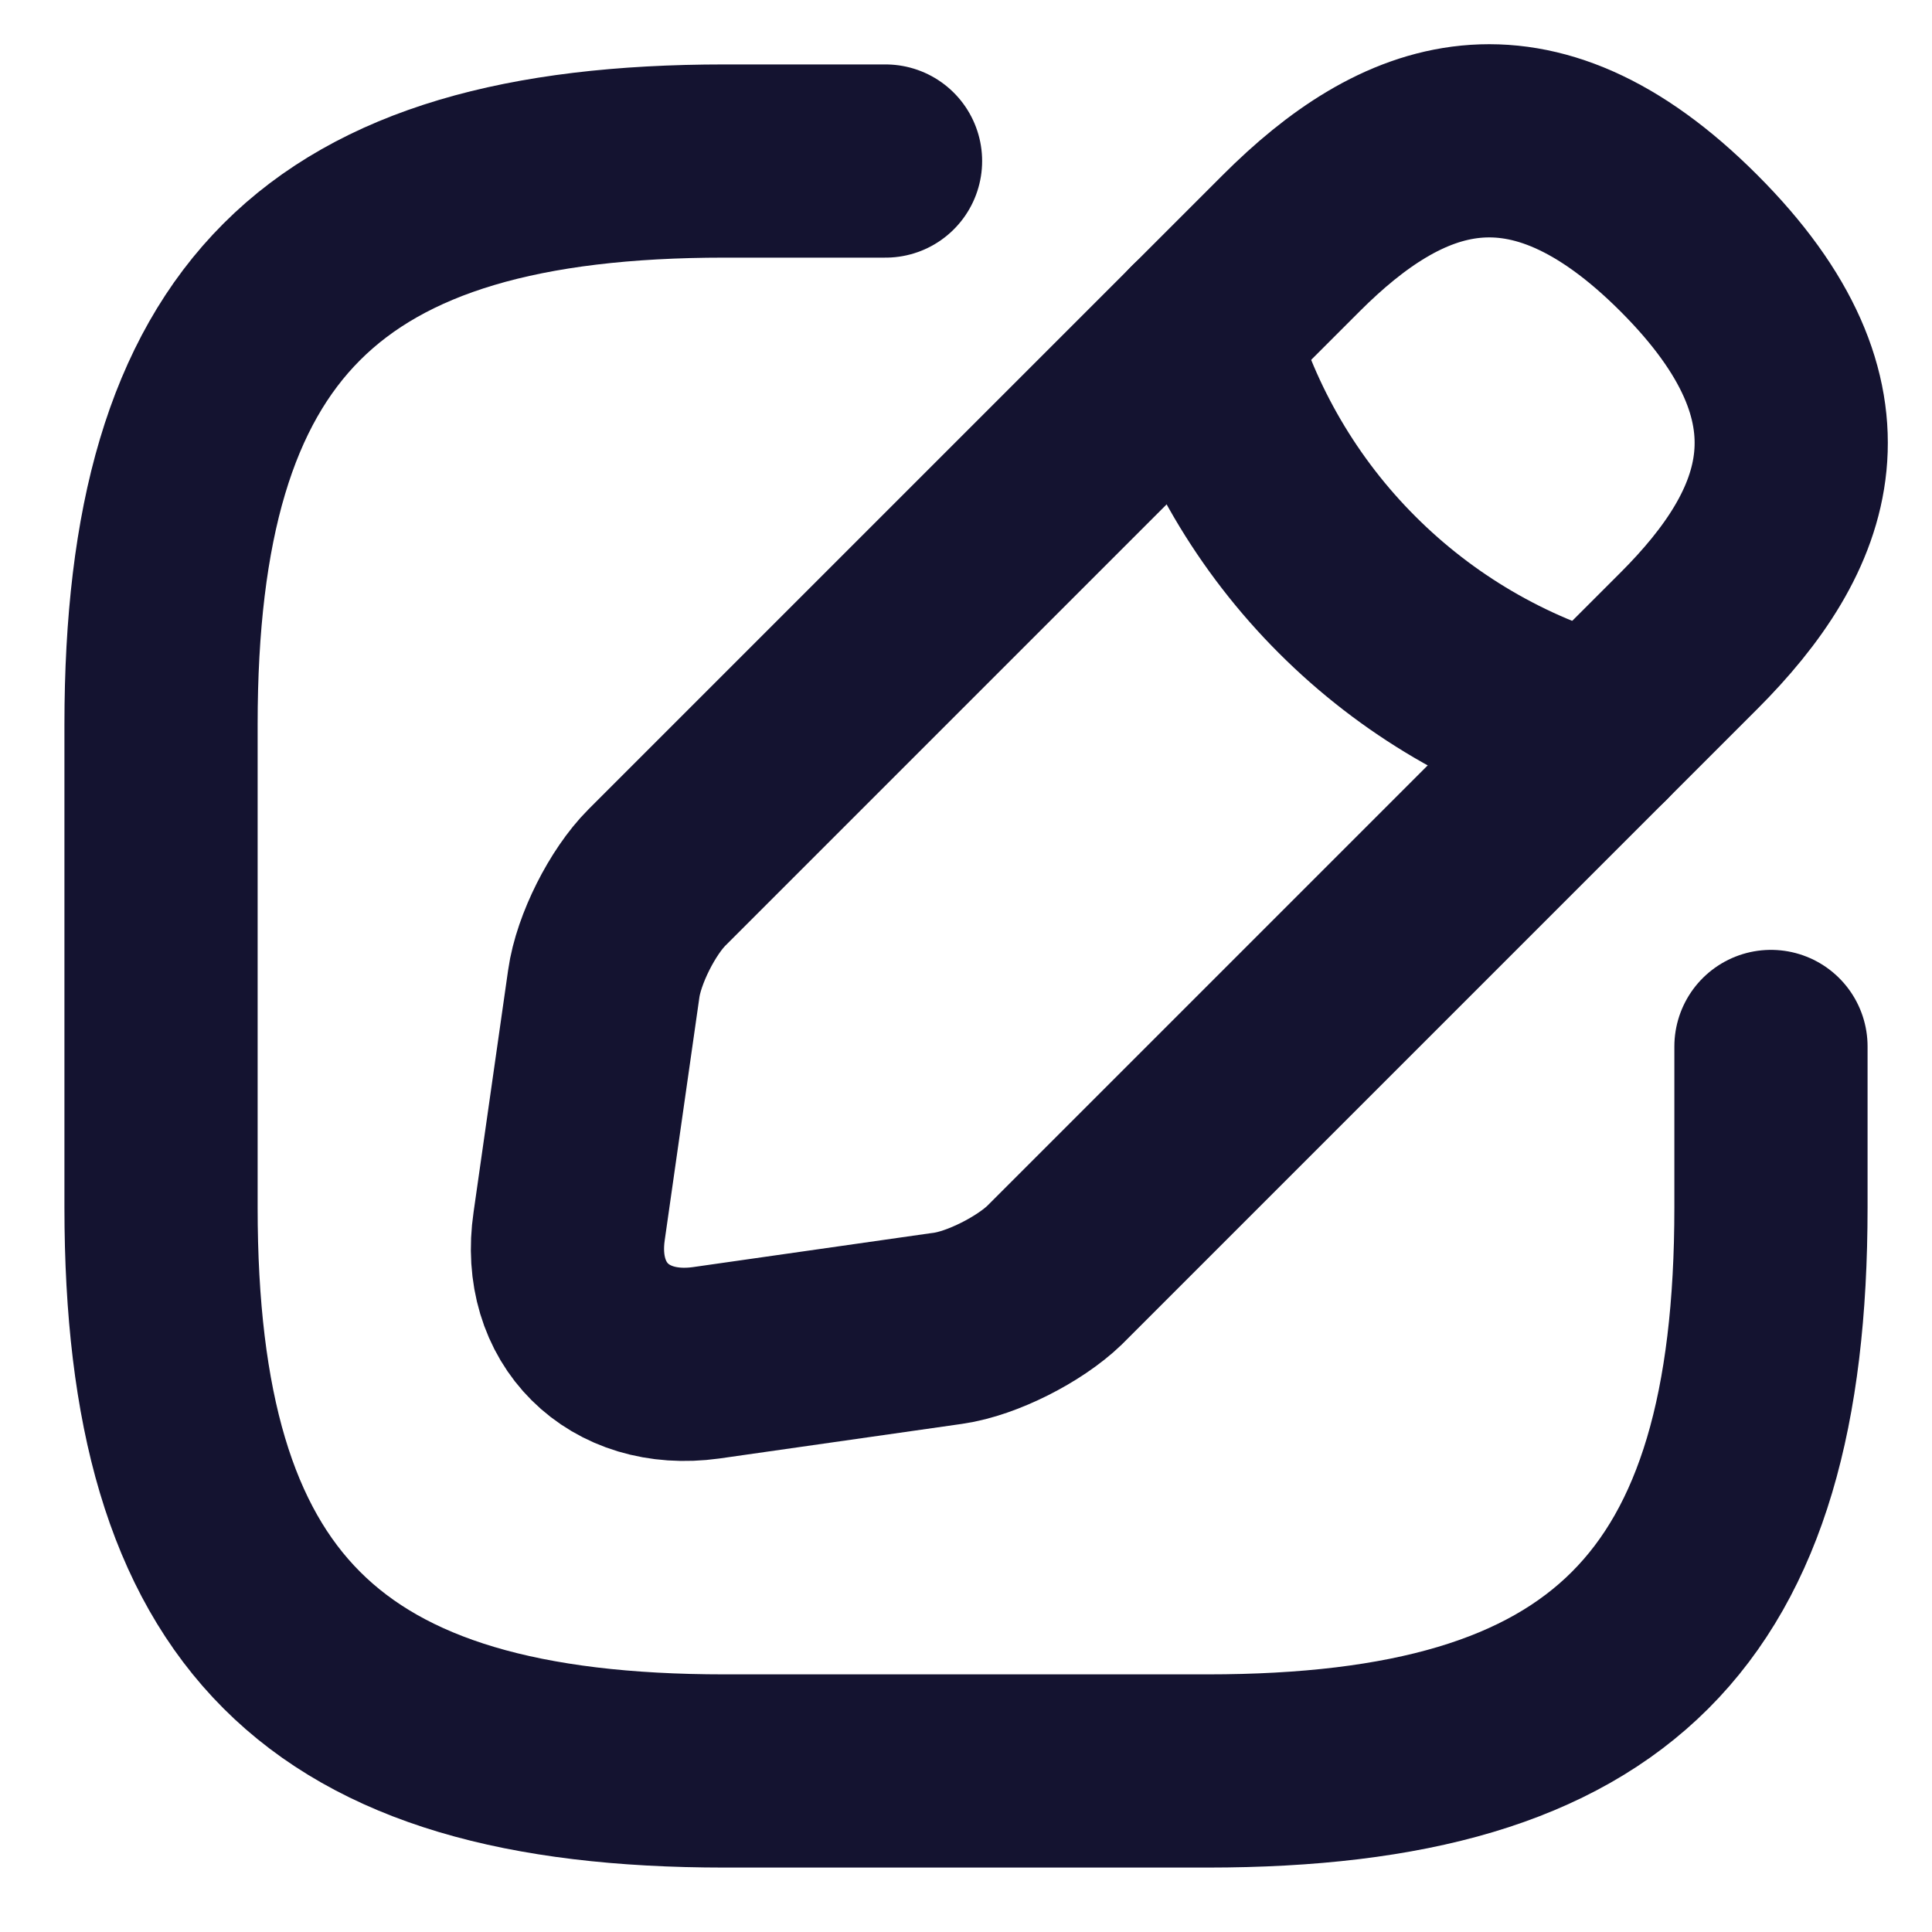 <svg width="20" height="20" viewBox="0 0 20 20" fill="none" xmlns="http://www.w3.org/2000/svg">
<g clip-path="url(#clip0_654_1869)">
<path d="M9.167 1.667H7.5C3.333 1.667 1.667 3.333 1.667 7.5V12.5C1.667 16.666 3.333 18.333 7.5 18.333H12.5C16.667 18.333 18.333 16.666 18.333 12.5V10.833" stroke="#141330" stroke-width="2" stroke-linecap="round" stroke-linejoin="round"/>
<path d="M13.367 2.517L6.8 9.084C6.55 9.334 6.3 9.825 6.25 10.184L5.892 12.692C5.758 13.6 6.4 14.233 7.308 14.108L9.817 13.75C10.167 13.7 10.658 13.45 10.917 13.2L17.483 6.634C18.617 5.5 19.15 4.184 17.483 2.517C15.817 0.85 14.5 1.384 13.367 2.517Z" stroke="#141330" stroke-width="2" stroke-miterlimit="10" stroke-linecap="round" stroke-linejoin="round"/>
<path d="M12.425 3.458C12.701 4.44 13.225 5.334 13.946 6.054C14.667 6.775 15.56 7.299 16.542 7.575" stroke="#141330" stroke-width="2" stroke-miterlimit="10" stroke-linecap="round" stroke-linejoin="round"/>
</g>
<defs>
<clipPath id="clip0_654_1869">
<rect width="20" height="20" fill="white"/>
</clipPath>
</defs>
</svg>
